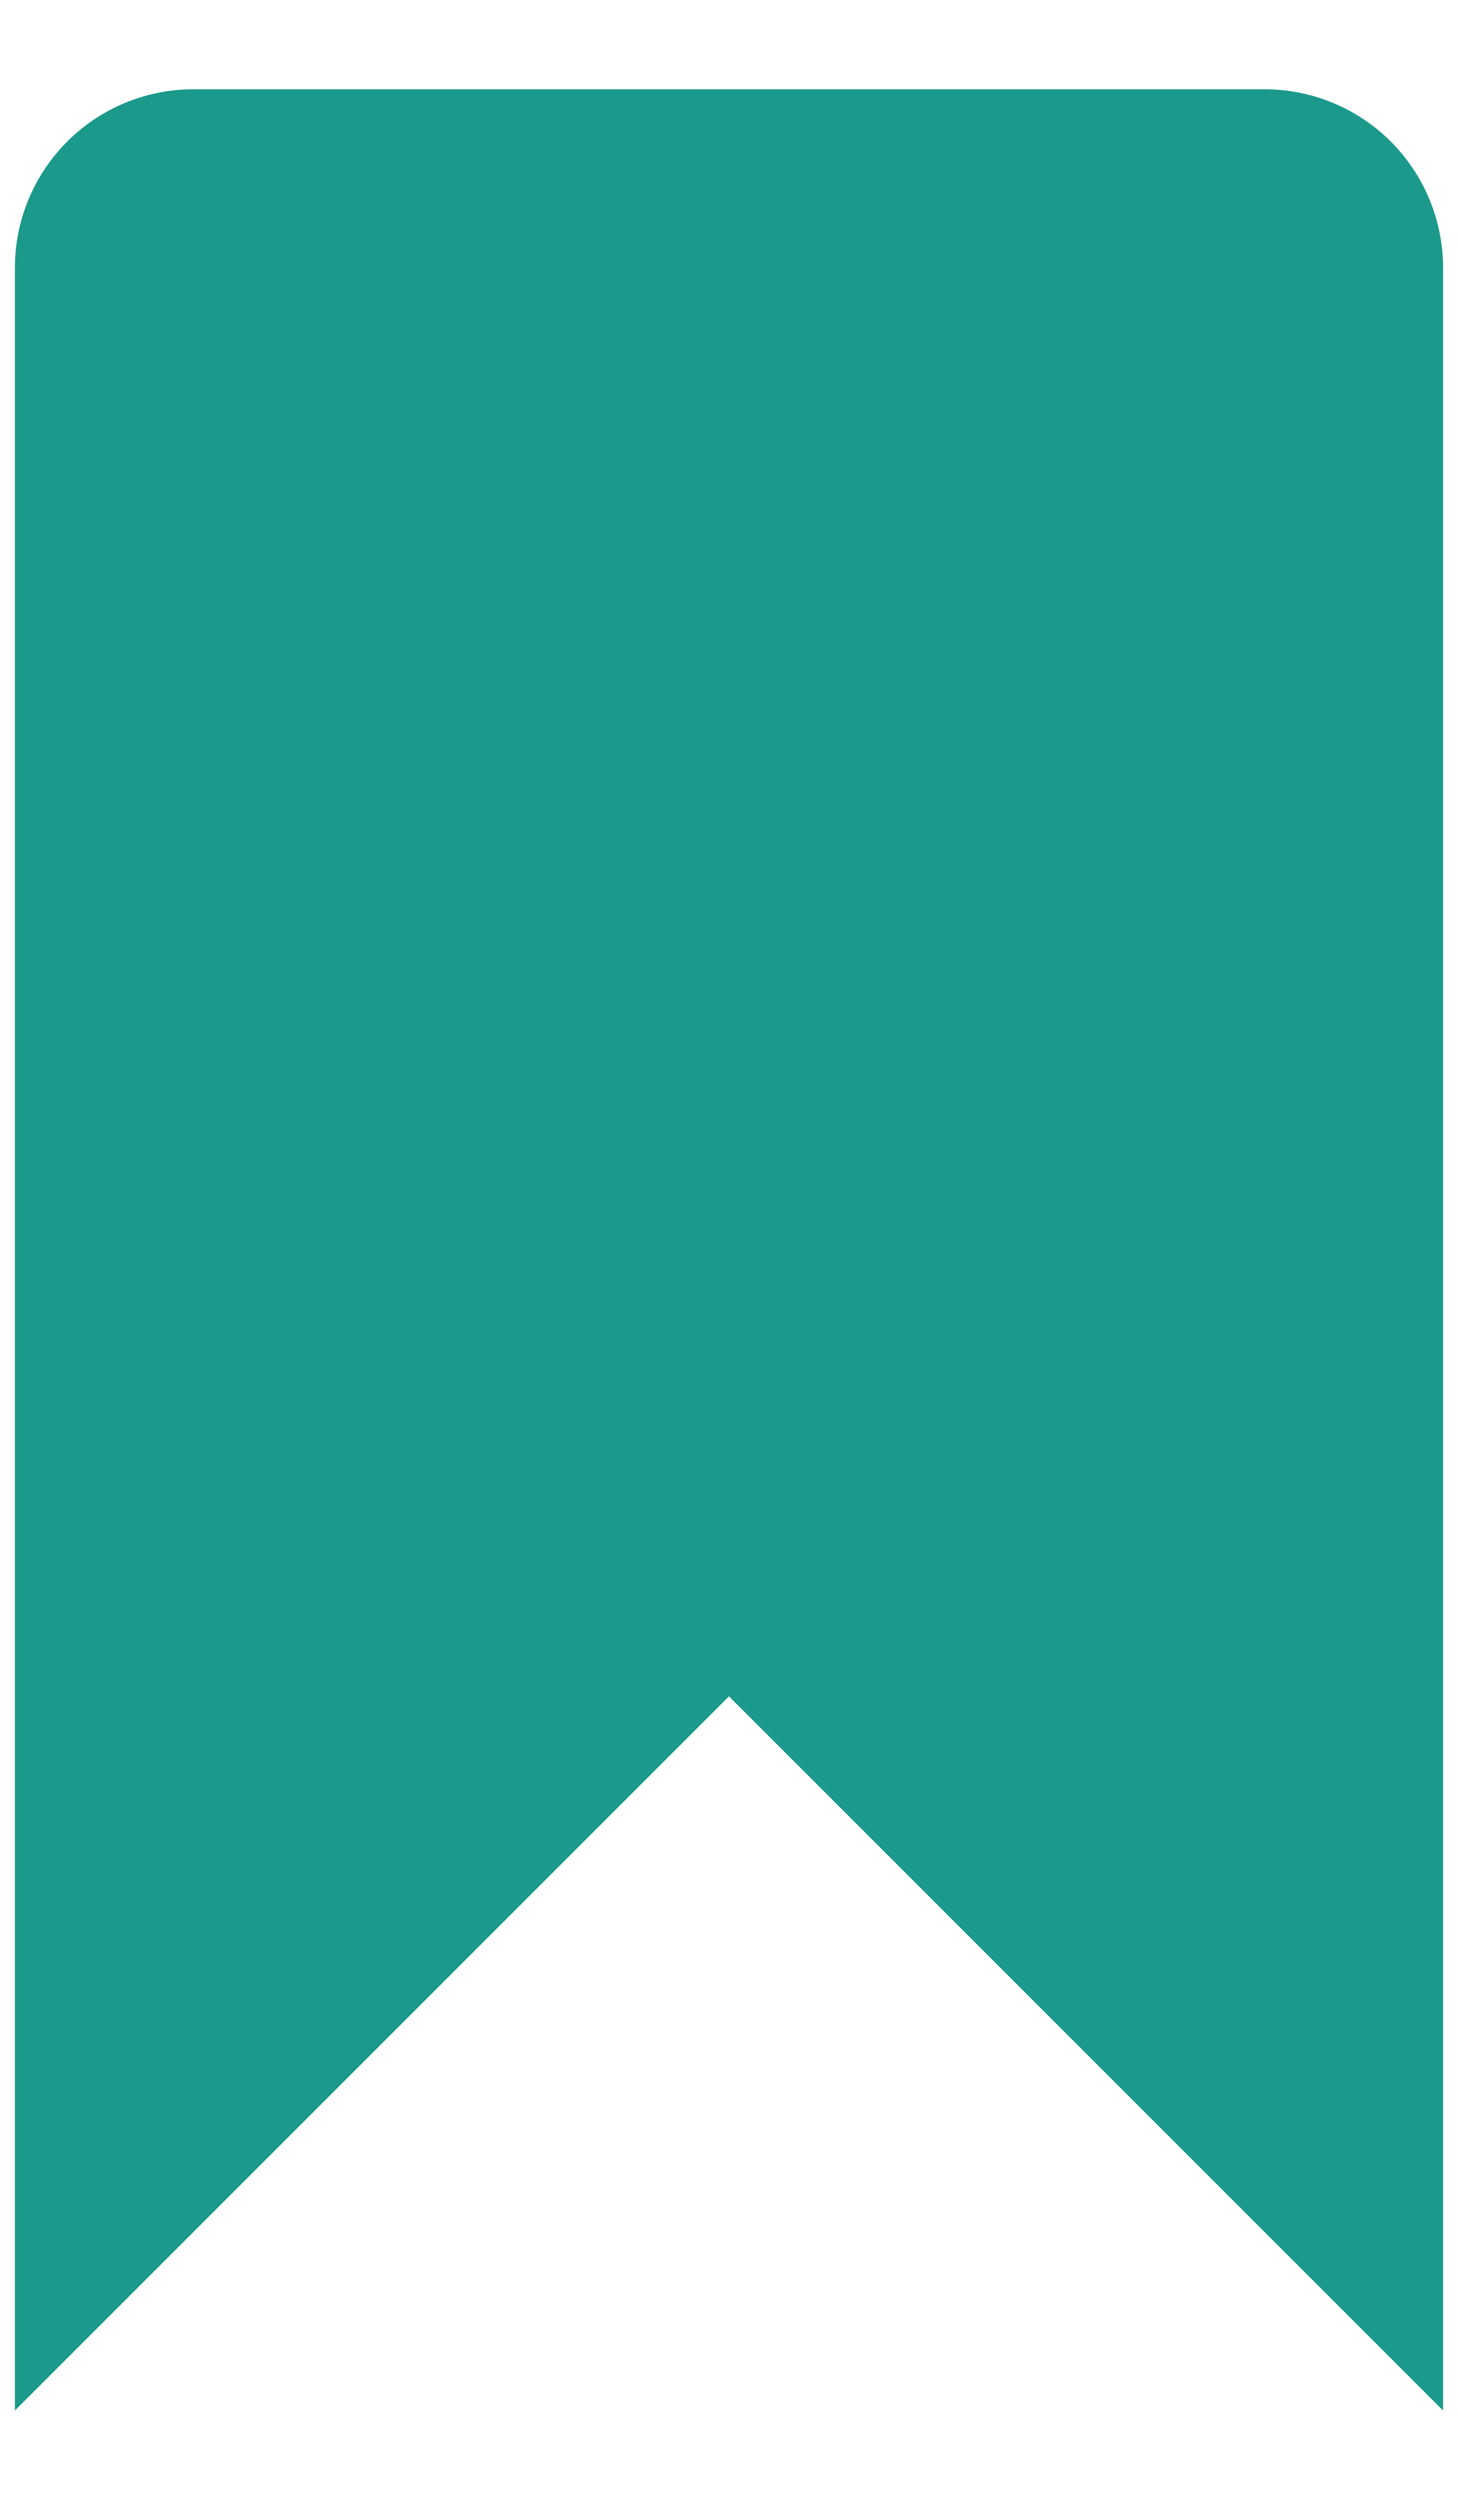 <svg xmlns="http://www.w3.org/2000/svg" width="14" height="24" viewBox="0 0 14 24" fill="none">
<path d="M13.857 23.143L7 16.286L0.143 23.143V2.571C0.143 2.117 0.323 1.681 0.645 1.359C0.966 1.038 1.402 0.857 1.857 0.857H12.143C12.597 0.857 13.033 1.038 13.355 1.359C13.676 1.681 13.857 2.117 13.857 2.571V23.143Z" fill="#1B998B"/>
</svg>